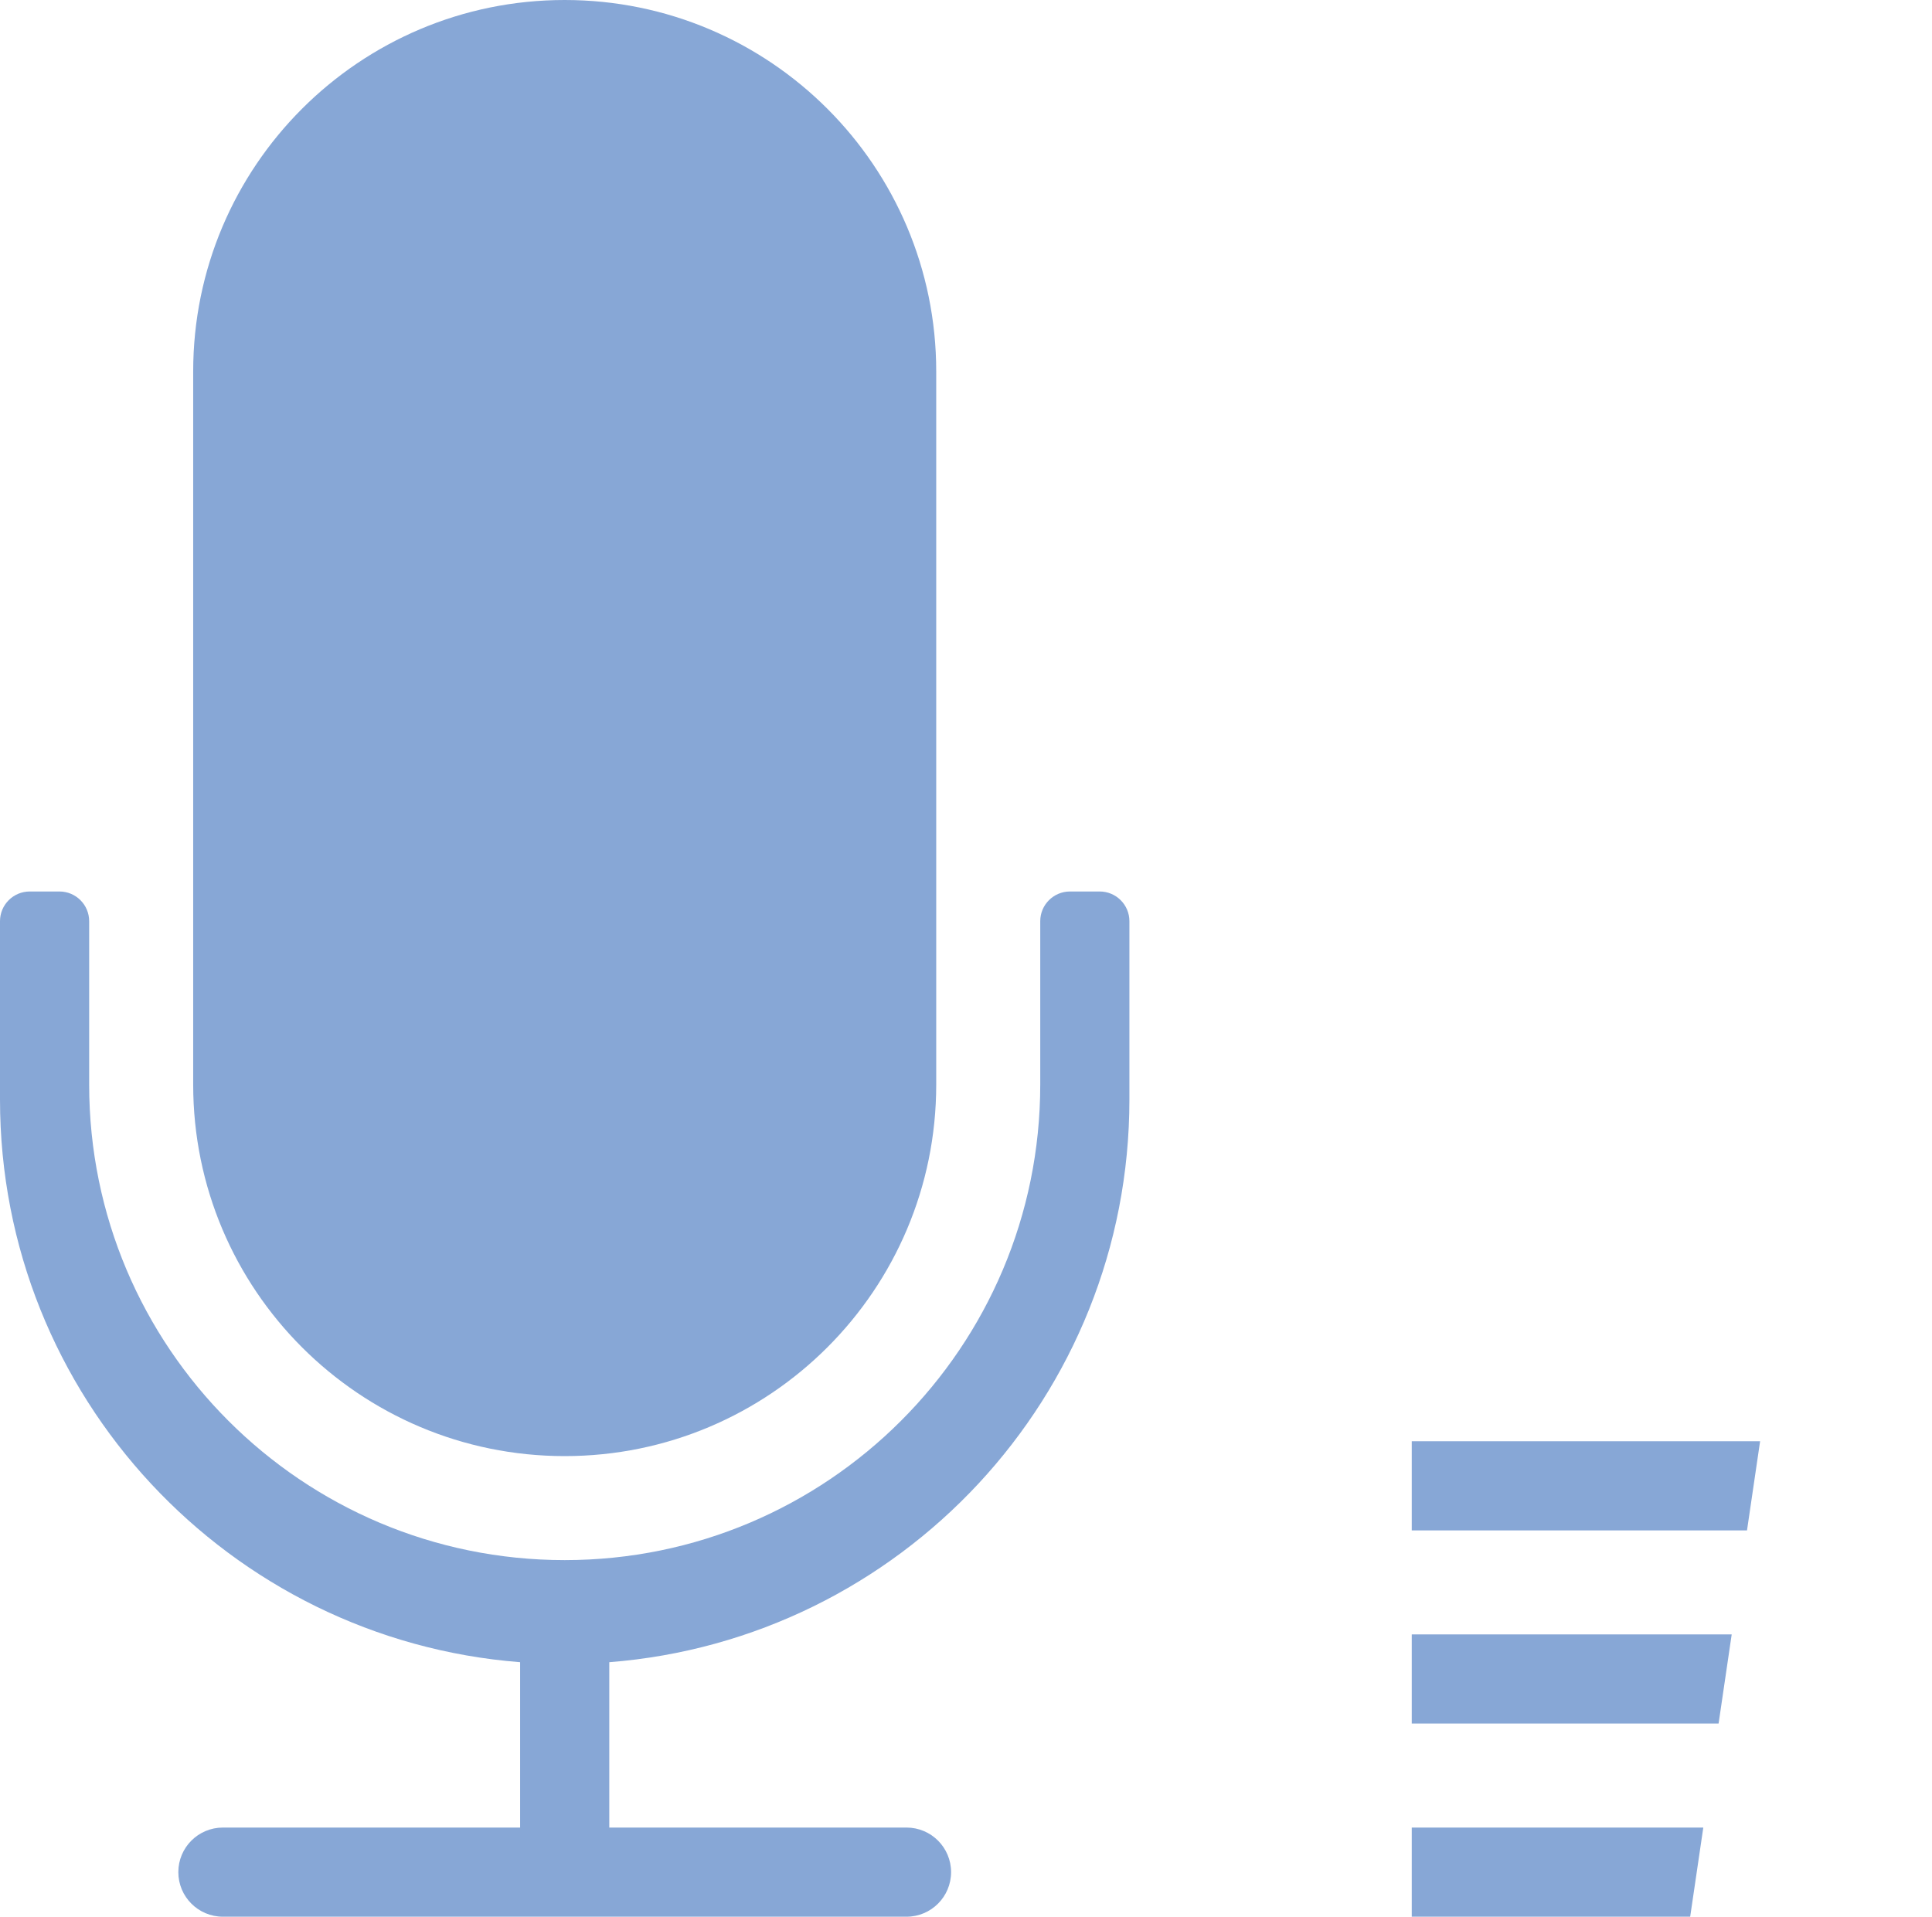 <?xml version="1.0" standalone="no"?><!DOCTYPE svg PUBLIC "-//W3C//DTD SVG 1.1//EN" "http://www.w3.org/Graphics/SVG/1.1/DTD/svg11.dtd"><svg t="1710647808510" class="icon" viewBox="0 0 1032 1024" version="1.1" xmlns="http://www.w3.org/2000/svg" p-id="12950" xmlns:xlink="http://www.w3.org/1999/xlink" width="48.375" height="48"><path d="M933.182 817.612 754.109 817.612 754.109 769.984 940.183 769.984 933.182 817.612ZM918.004 920.806 754.109 920.806 754.109 873.178 925.005 873.178 918.004 920.806ZM325.457 888.03 325.457 976.372 484.217 976.372C497.37 976.372 508.031 987.033 508.031 1000.186 508.031 1013.339 497.37 1024 484.217 1024L119.07 1024C105.917 1024 95.256 1013.339 95.256 1000.186 95.256 987.033 105.917 976.372 119.07 976.372L277.829 976.372 277.829 888.03C122.38 875.877 0 745.98 0 587.411L0 500.093 0 492.155C0 483.384 7.104 476.279 15.876 476.279L31.752 476.279C40.523 476.279 47.628 483.384 47.628 492.155L47.628 500.093 47.628 579.473C47.628 719.761 161.355 833.488 301.643 833.488 441.931 833.488 555.659 719.761 555.659 579.473L555.659 500.093 555.659 492.155C555.659 483.384 562.763 476.279 571.535 476.279L587.411 476.279C596.182 476.279 603.287 483.384 603.287 492.155L603.287 500.093 603.287 587.411C603.287 745.98 480.907 875.877 325.457 888.03ZM301.643 777.922C192.044 777.922 103.194 689.073 103.194 579.473L103.194 198.45C103.194 88.85 192.044 0 301.643 0 411.243 0 500.093 88.85 500.093 198.45L500.093 579.473C500.093 689.073 411.243 777.922 301.643 777.922ZM902.827 1024 754.109 1024 754.109 976.372 909.836 976.372 902.827 1024Z" p-id="12951" fill="#87a7d6"></path></svg>